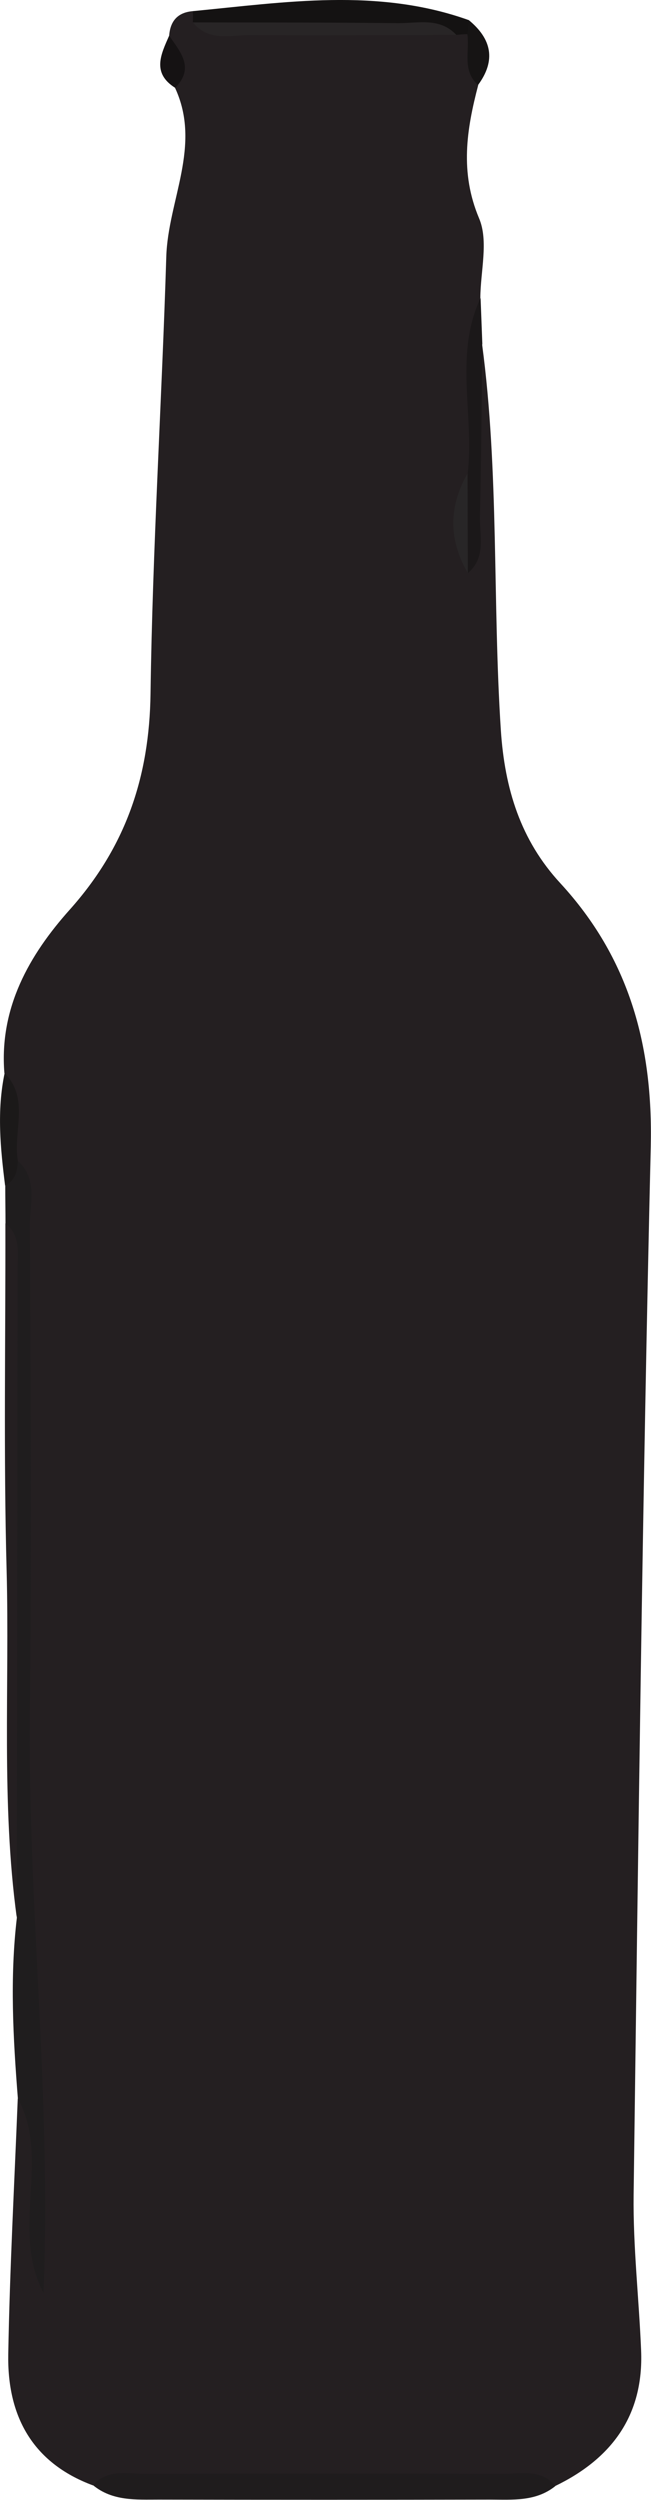 <?xml version="1.0" encoding="UTF-8"?>
<svg id="Layer_2" data-name="Layer 2" xmlns="http://www.w3.org/2000/svg" viewBox="0 0 52.07 199.8">
  <g id="Layer_1-2" data-name="Layer 1">
    <g>
      <path d="M13.53,2.85c.09-1.18.69-1.86,1.9-1.96.46.27.96.45,1.5.52,6.24.26,12.48-.25,18.71.29.52.14,1.01.37,1.46.68,1.5,1.18.93,2.9,1.15,4.42-.93,3.55-1.48,6.97.07,10.65.77,1.81.11,4.23.1,6.37-1.1,4.21-.27,8.49-.52,12.72.03,1.3-.76,2.53-.41,3.83,1.01-4.27-.37-8.68,1.07-12.86,1.37,10.24.83,20.57,1.5,30.84.31,4.7,1.58,8.8,4.76,12.24,5.5,5.97,7.42,12.96,7.23,21.04-.66,27.92-1,55.86-1.37,83.79-.05,4.14.43,8.29.6,12.44.21,5.18-2.35,8.64-6.88,10.83-12.33-.03-24.65.06-36.98-.06-4.86-1.81-6.85-5.58-6.76-10.48.12-6.81.49-13.62.76-20.43,2.71.76,1.23,2.95,1.41,4.47.26,2.12.07,4.3.1,6.45.01-16.67-2-33.28-1.6-49.97.29-11.79.34-23.59-.12-35.39-.86-2.44.47-5.13-.86-7.52-.42-5.22,2-9.45,5.23-13.06,4.47-5,6.37-10.59,6.46-17.26.16-11.65.9-23.28,1.26-34.93.14-4.5,2.85-8.87.7-13.49.41-1.46-.14-2.8-.48-4.17Z" style="fill: #241f21; stroke-width: 0px;"/>
      <path d="M1.42,92.77c1.63,1.48.96,3.43.97,5.18.06,12.99.14,25.98,0,38.96-.17,15.36,1.73,30.66,1.09,46.35-2.66-5.1.59-10.75-2.05-15.54-.38-4.82-.65-9.64-.08-14.46-.91-11.07-.12-22.16-.42-33.24-.2-7.42.62-14.86-.49-22.25,0-1-.02-2-.02-3,.69-.49.32-1.52,1.01-2Z" style="fill: #1f1d1e; stroke-width: 0px;"/>
      <path d="M7.43,198.63c1.16-1.33,2.73-.92,4.17-.92,9.56-.03,19.12-.03,28.68,0,1.43,0,3.01-.41,4.14.98-1.57,1.26-3.44,1.08-5.25,1.08-8.83.02-17.66.02-26.48,0-1.82,0-3.69.13-5.25-1.15Z" style="fill: #1f1c1d; stroke-width: 0px;"/>
      <path d="M.43,97.77c1.24.98.98,2.38.98,3.68-.02,17.27-.05,34.54-.07,51.81-1.25-9.21-.57-18.47-.81-27.71-.25-9.25-.08-18.51-.1-27.77Z" style="fill: #241f21; stroke-width: 0px;"/>
      <path d="M15.42,1.79c.02-.3.02-.6,0-.9,7.39-.71,14.79-1.89,22.08.72.31.41.27.78-.11,1.12-.3,0-.6.03-.89.06-5.06-1.03-10.17-.19-15.25-.49-1.94-.12-3.96.53-5.82-.5Z" style="fill: #141212; stroke-width: 0px;"/>
      <path d="M38.57,27.5c-.05,4.57-.07,9.14-.18,13.71-.04,1.57.53,3.31-.96,4.59-.8-2.66-.76-5.31-.02-7.97.54-4.66-1.11-9.48,1.03-14.02.05,1.23.09,2.46.14,3.69Z" style="fill: #1b1819; stroke-width: 0px;"/>
      <path d="M1.42,92.77c-.02.83-.2,1.57-1.01,2-.38-3-.67-6-.04-9.01,2.03,2.08.65,4.68,1.06,7.01Z" style="fill: #1b1919; stroke-width: 0px;"/>
      <path d="M37.39,2.73c.04-.37.07-.75.11-1.12,1.82,1.5,2.19,3.21.74,5.18-1.3-1.14-.66-2.69-.86-4.06Z" style="fill: #161414; stroke-width: 0px;"/>
      <path d="M13.53,2.85c.9,1.31,2.06,2.58.48,4.17-1.89-1.19-1.13-2.69-.48-4.17Z" style="fill: #151213; stroke-width: 0px;"/>
      <path d="M15.42,1.79c5.46.01,10.92,0,16.39.06,1.6.02,3.35-.49,4.69.94-5.48.01-10.95.06-16.43.01-1.59-.01-3.37.57-4.64-1.01Z" style="fill: #282526; stroke-width: 0px;"/>
      <path d="M37.4,37.83c0,2.66.01,5.32.02,7.97-1.55-2.65-1.54-5.31-.02-7.97Z" style="fill: #282627; stroke-width: 0px;"/>
    </g>
  </g>
</svg>
